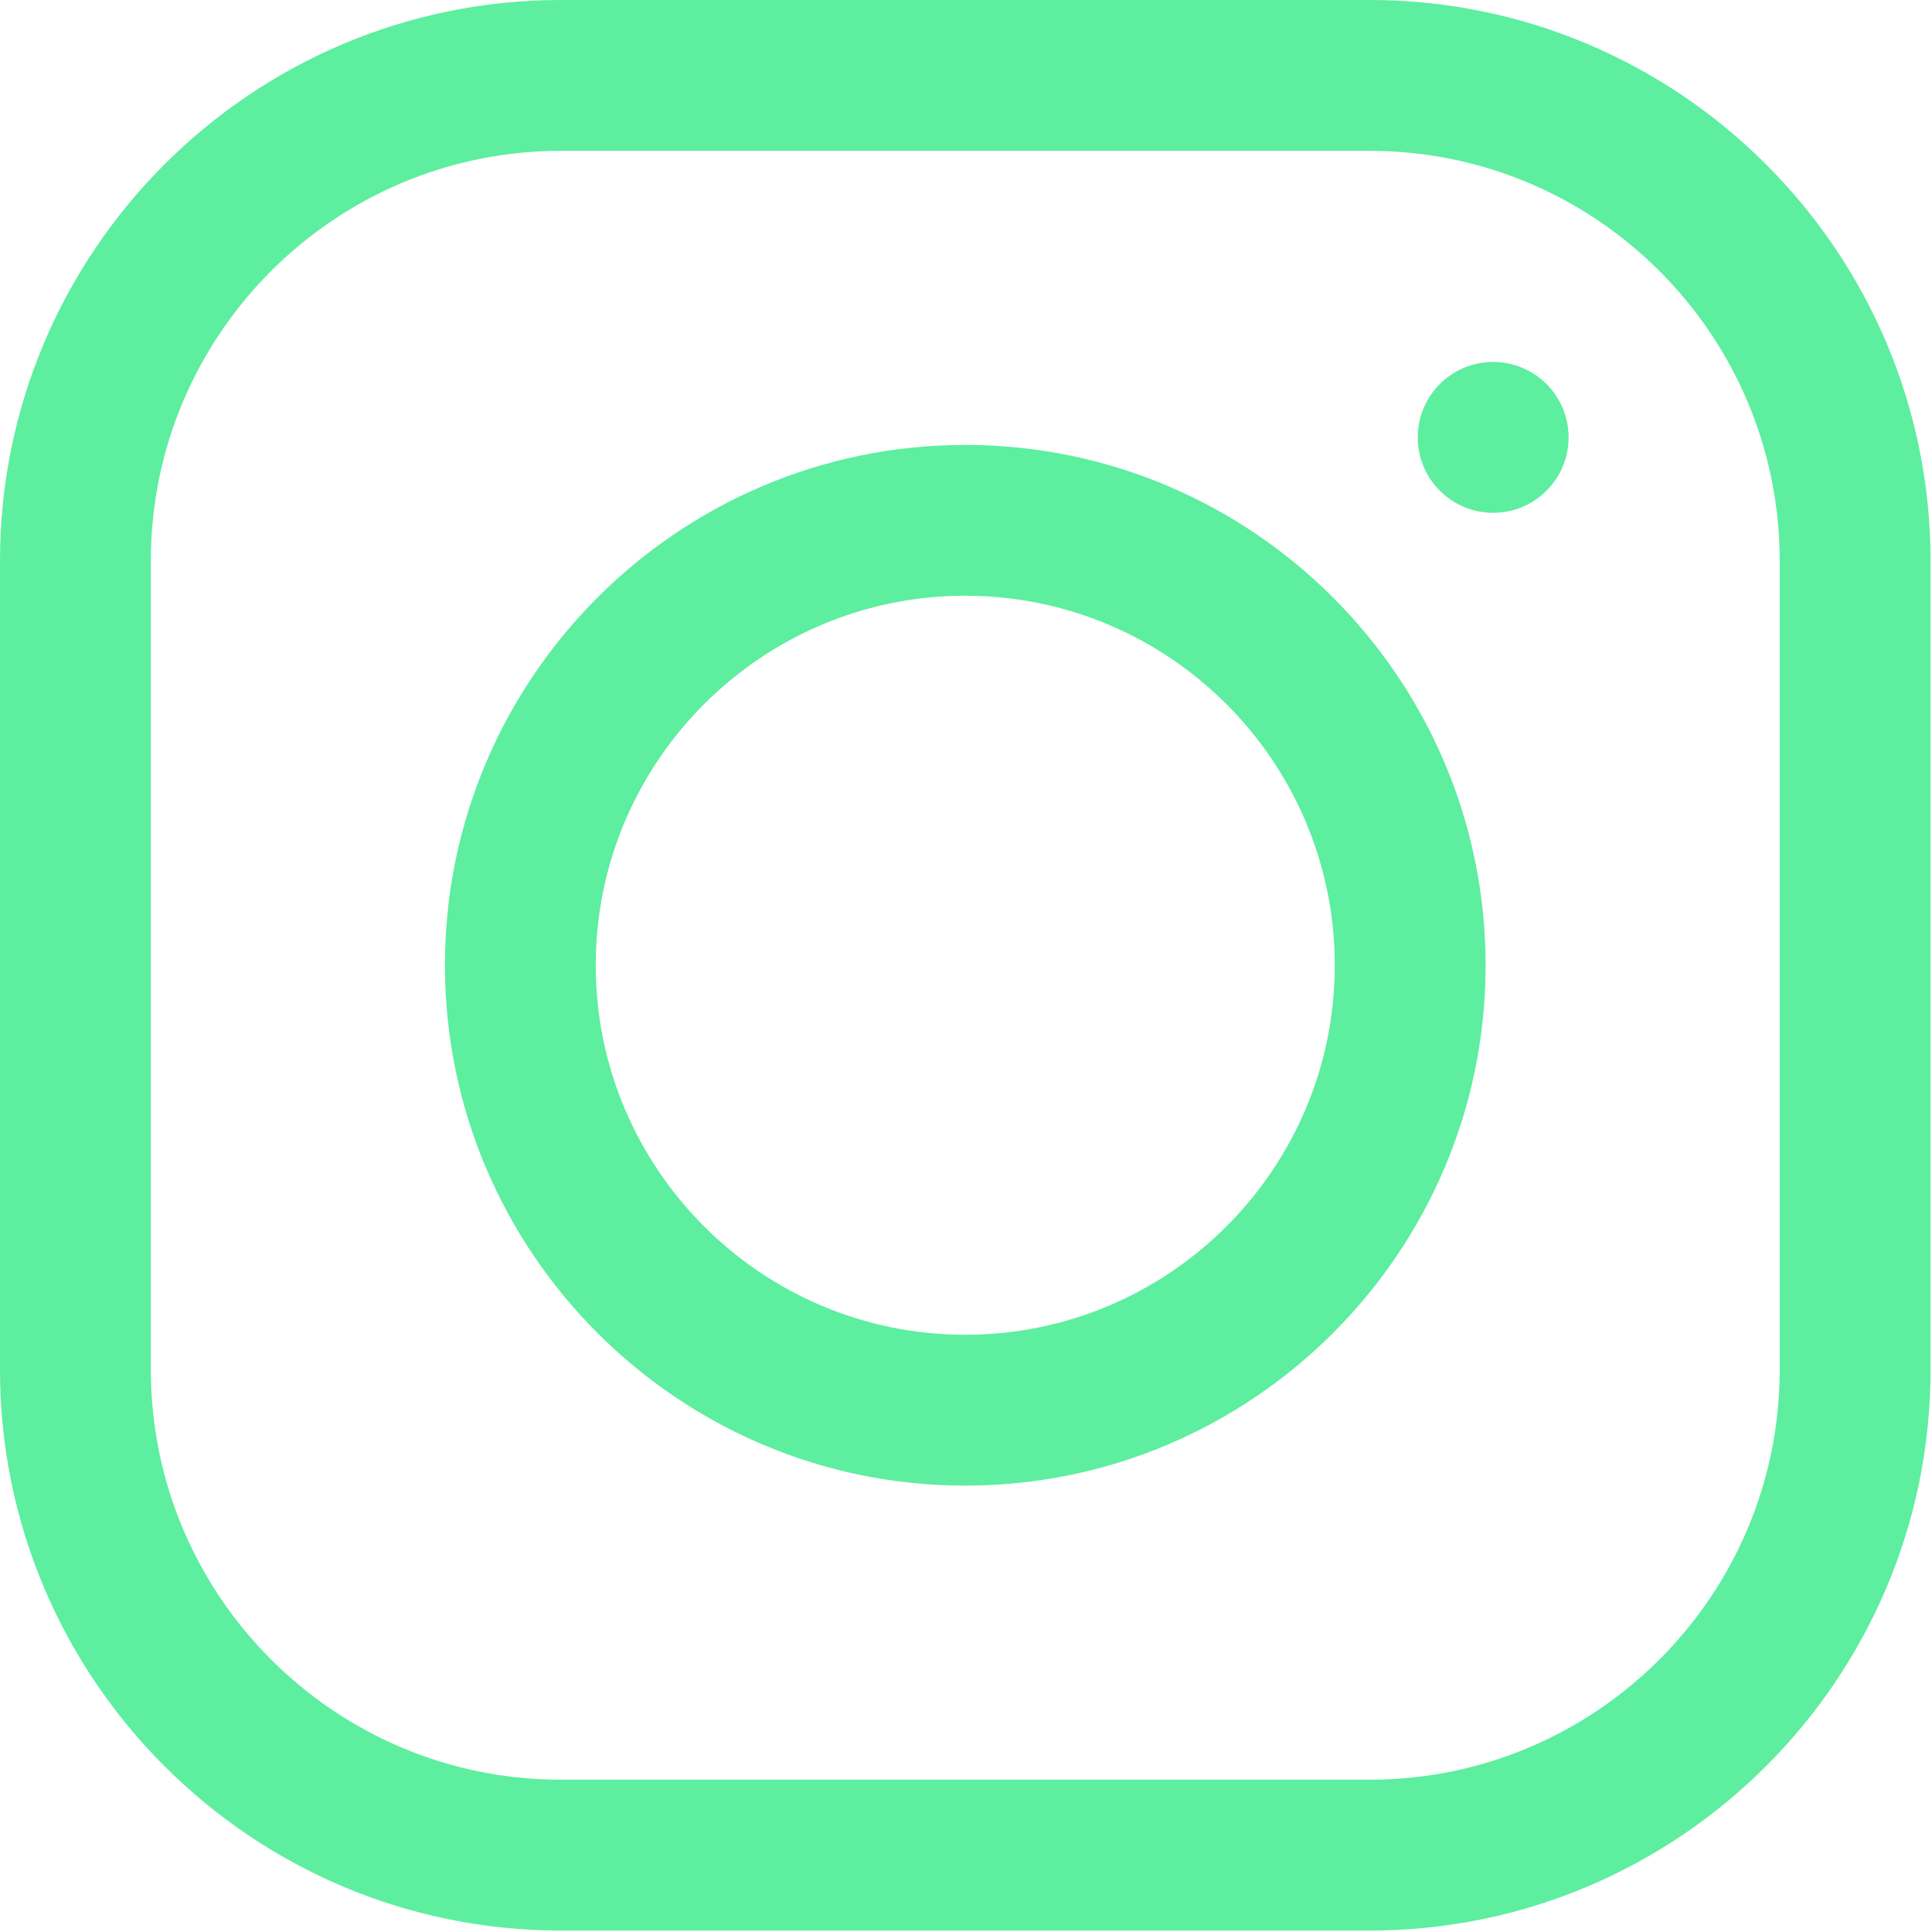 <svg width="40" height="40" viewBox="0 0 40 40" fill="none" xmlns="http://www.w3.org/2000/svg">
<path d="M28.359 0H11.611C5.208 0 0 5.208 0 11.611V28.359C0 34.761 5.208 39.97 11.611 39.97H28.359C34.761 39.97 39.97 34.761 39.97 28.359V11.611C39.97 5.208 34.761 0 28.359 0ZM36.847 28.359C36.847 33.039 33.039 36.847 28.359 36.847H11.611C6.93 36.847 3.123 33.039 3.123 28.359V11.611C3.123 6.93 6.93 3.123 11.611 3.123H28.359C33.039 3.123 36.847 6.93 36.847 11.611V28.359Z" fill="#5DEE9F"/>
<path d="M19.985 9.212C14.045 9.212 9.212 14.045 9.212 19.985C9.212 25.925 14.045 30.758 19.985 30.758C25.925 30.758 30.758 25.925 30.758 19.985C30.758 14.045 25.925 9.212 19.985 9.212ZM19.985 27.635C15.767 27.635 12.334 24.203 12.334 19.985C12.334 15.767 15.767 12.334 19.985 12.334C24.203 12.334 27.635 15.767 27.635 19.985C27.635 24.203 24.203 27.635 19.985 27.635Z" fill="#5DEE9F"/>
<path d="M30.914 10.617C31.776 10.617 32.476 9.918 32.476 9.056C32.476 8.193 31.776 7.494 30.914 7.494C30.052 7.494 29.353 8.193 29.353 9.056C29.353 9.918 30.052 10.617 30.914 10.617Z" fill="#5DEE9F"/>
</svg>
